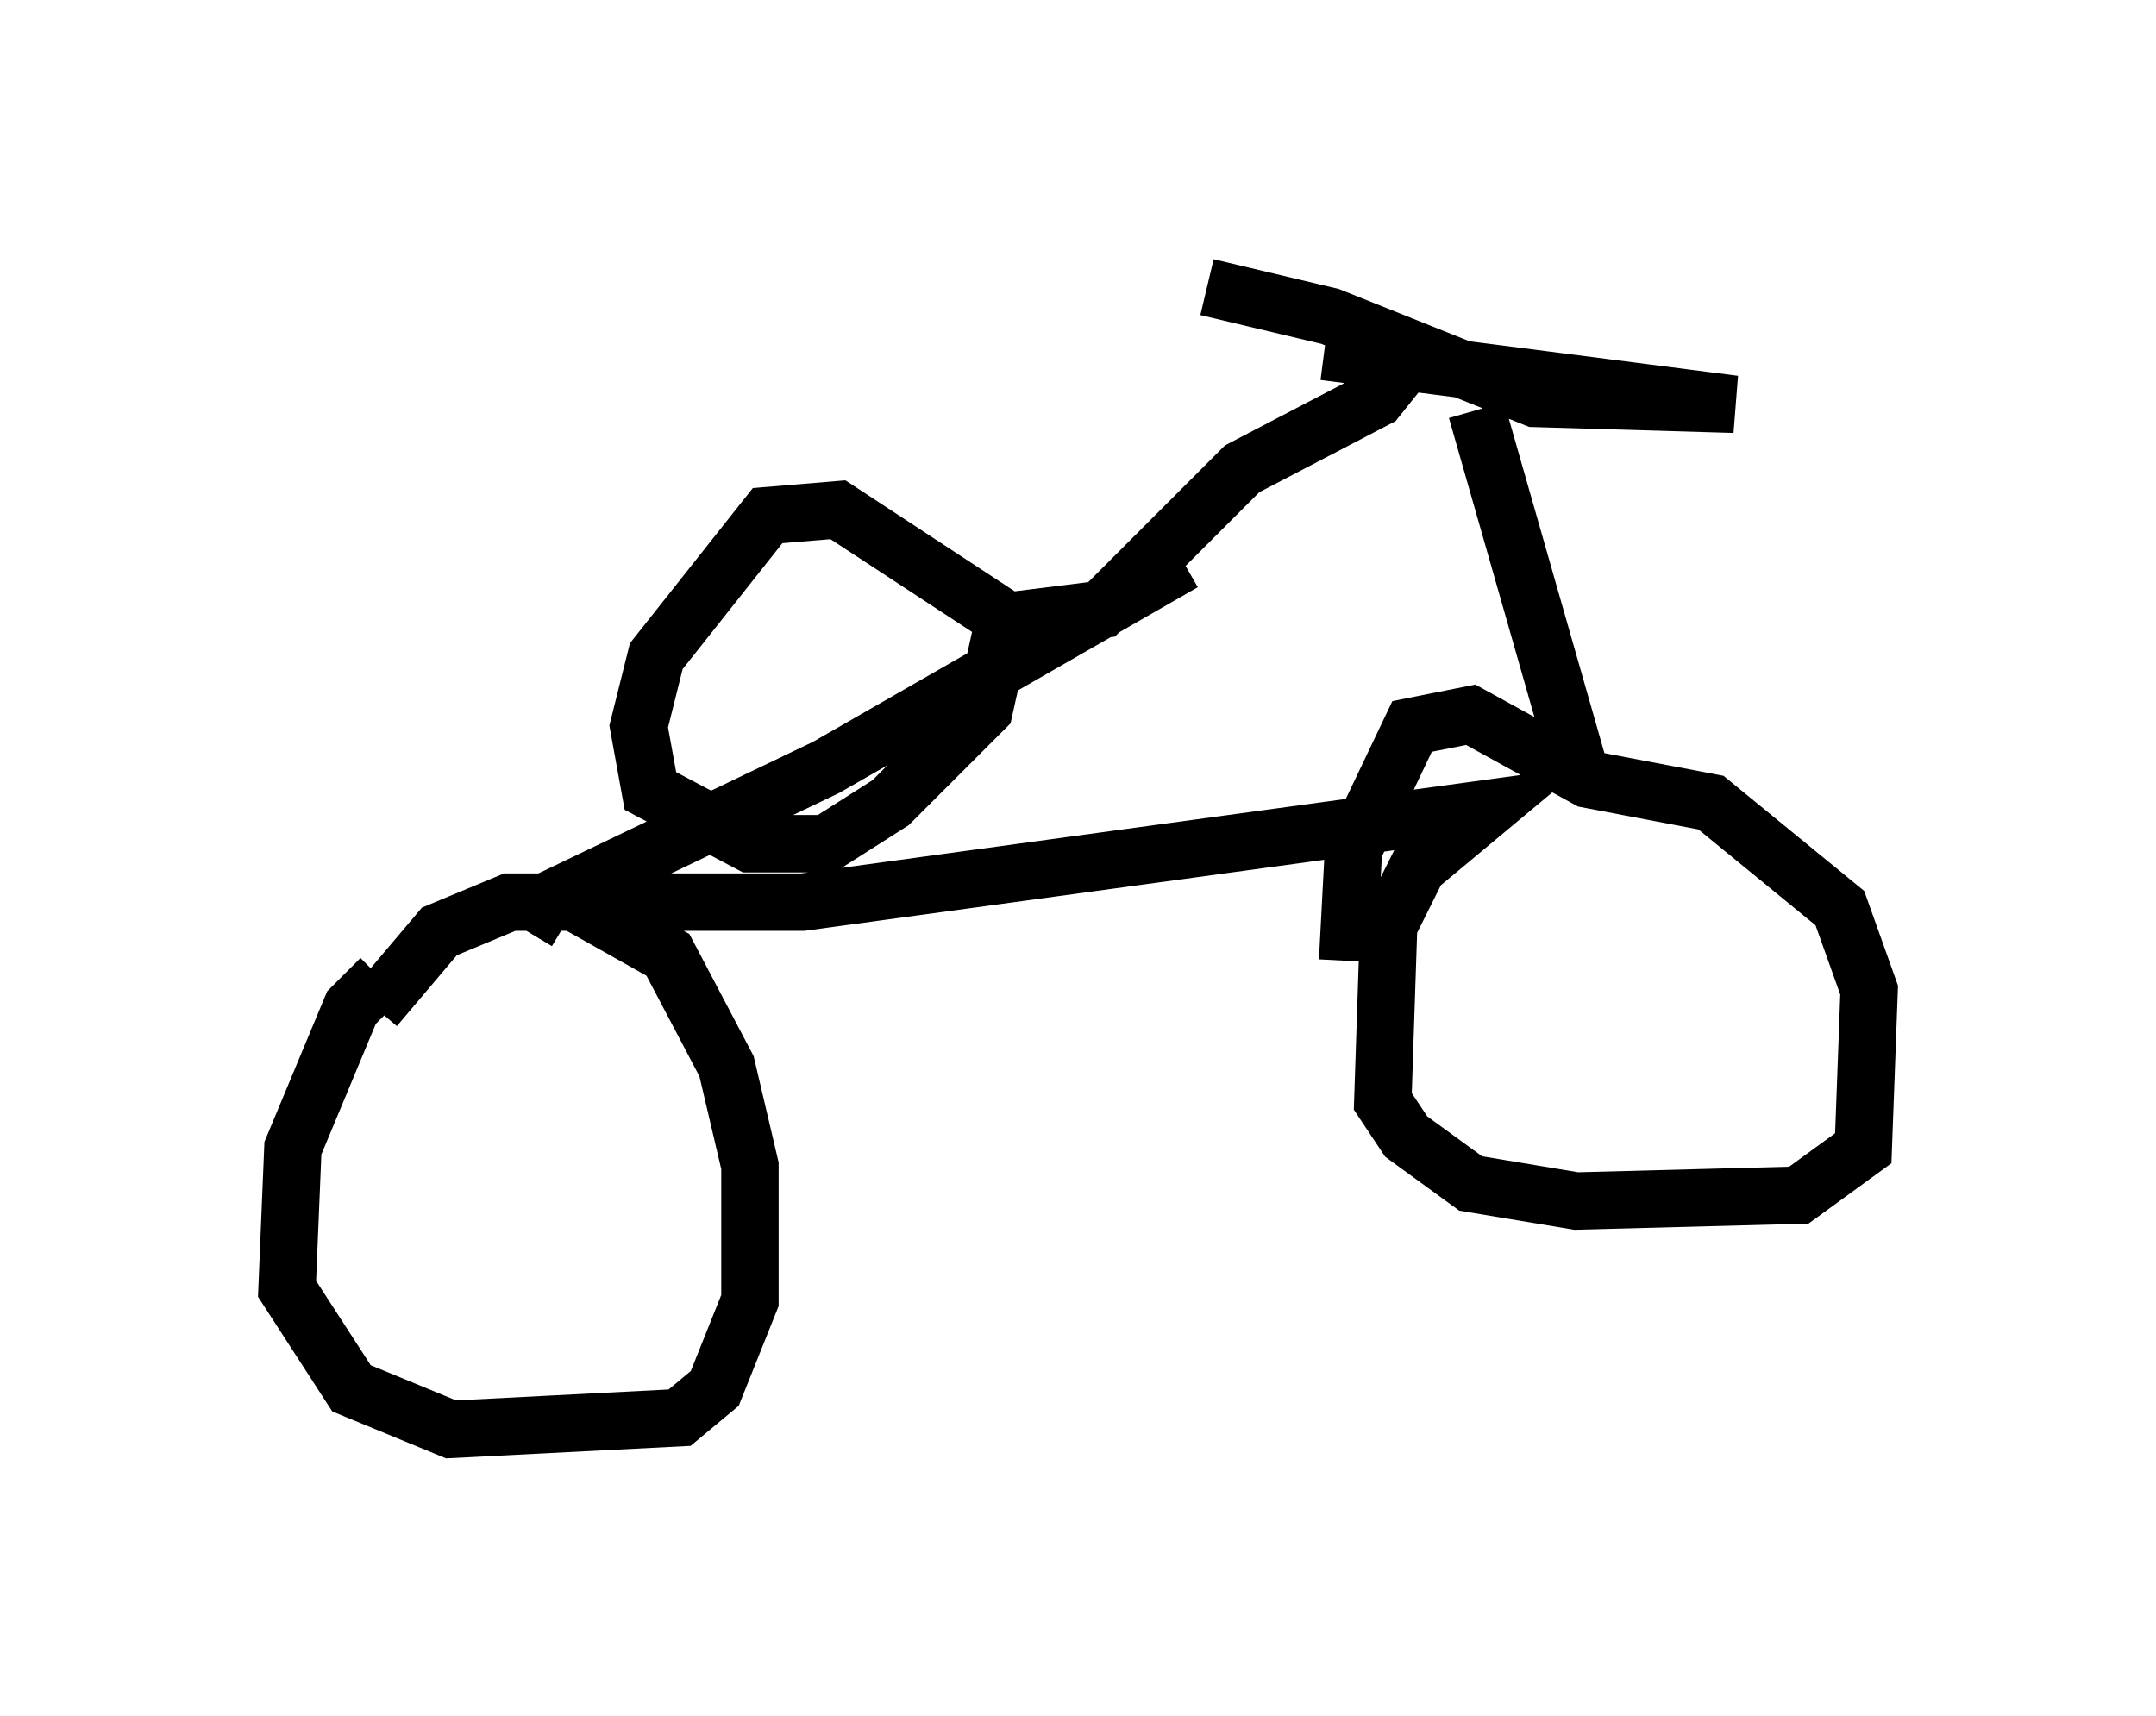 <?xml version="1.0" encoding="utf-8" ?>
<svg baseProfile="full" height="29.906" version="1.1" width="37.563" xmlns="http://www.w3.org/2000/svg" xmlns:ev="http://www.w3.org/2001/xml-events" xmlns:xlink="http://www.w3.org/1999/xlink"><defs /><rect fill="white" height="29.906" width="37.563" x="0" y="0" /><path d="M8.267, 16.944 m-1.633, 0.102 l-0.51, 0.51 -1.021, 2.45 l-0.102, 2.45 1.123, 1.735 l1.735, 0.715 3.981, -0.204 l0.613, -0.51 0.613, -1.531 l0.0, -2.348 -0.408, -1.735 l-1.021, -1.94 -1.633, -0.919 l-1.123, 0.0 -1.225, 0.51 l-1.123, 1.327 m2.654, -1.327 l0.306, -0.51 4.9, -2.348 l6.227, -3.573 m-10.208, 5.921 l3.573, 0.0 11.944, -1.633 l-1.225, 1.021 -0.51, 1.021 l-0.102, 3.063 0.408, 0.613 l1.123, 0.817 1.838, 0.306 l3.879, -0.102 1.123, -0.817 l0.102, -2.756 -0.51, -1.429 l-2.246, -1.838 -2.144, -0.408 l-2.042, -1.123 -1.021, 0.204 l-1.021, 2.144 -0.102, 1.94 m2.246, -9.596 l1.838, 6.431 m-4.492, -7.452 l7.146, 0.919 -3.471, -0.102 l-3.573, -1.429 -2.144, -0.51 m3.369, 0.817 l0.0, 0.613 -0.408, 0.51 l-2.348, 1.225 -2.45, 2.45 l-1.633, 0.204 -2.96, -1.94 l-1.225, 0.102 -1.94, 2.45 l-0.306, 1.225 0.204, 1.123 l1.735, 0.919 1.327, 0.0 l1.123, -0.715 1.633, -1.633 l0.408, -1.838 " fill="none" stroke="black" stroke-width="1" /></svg>